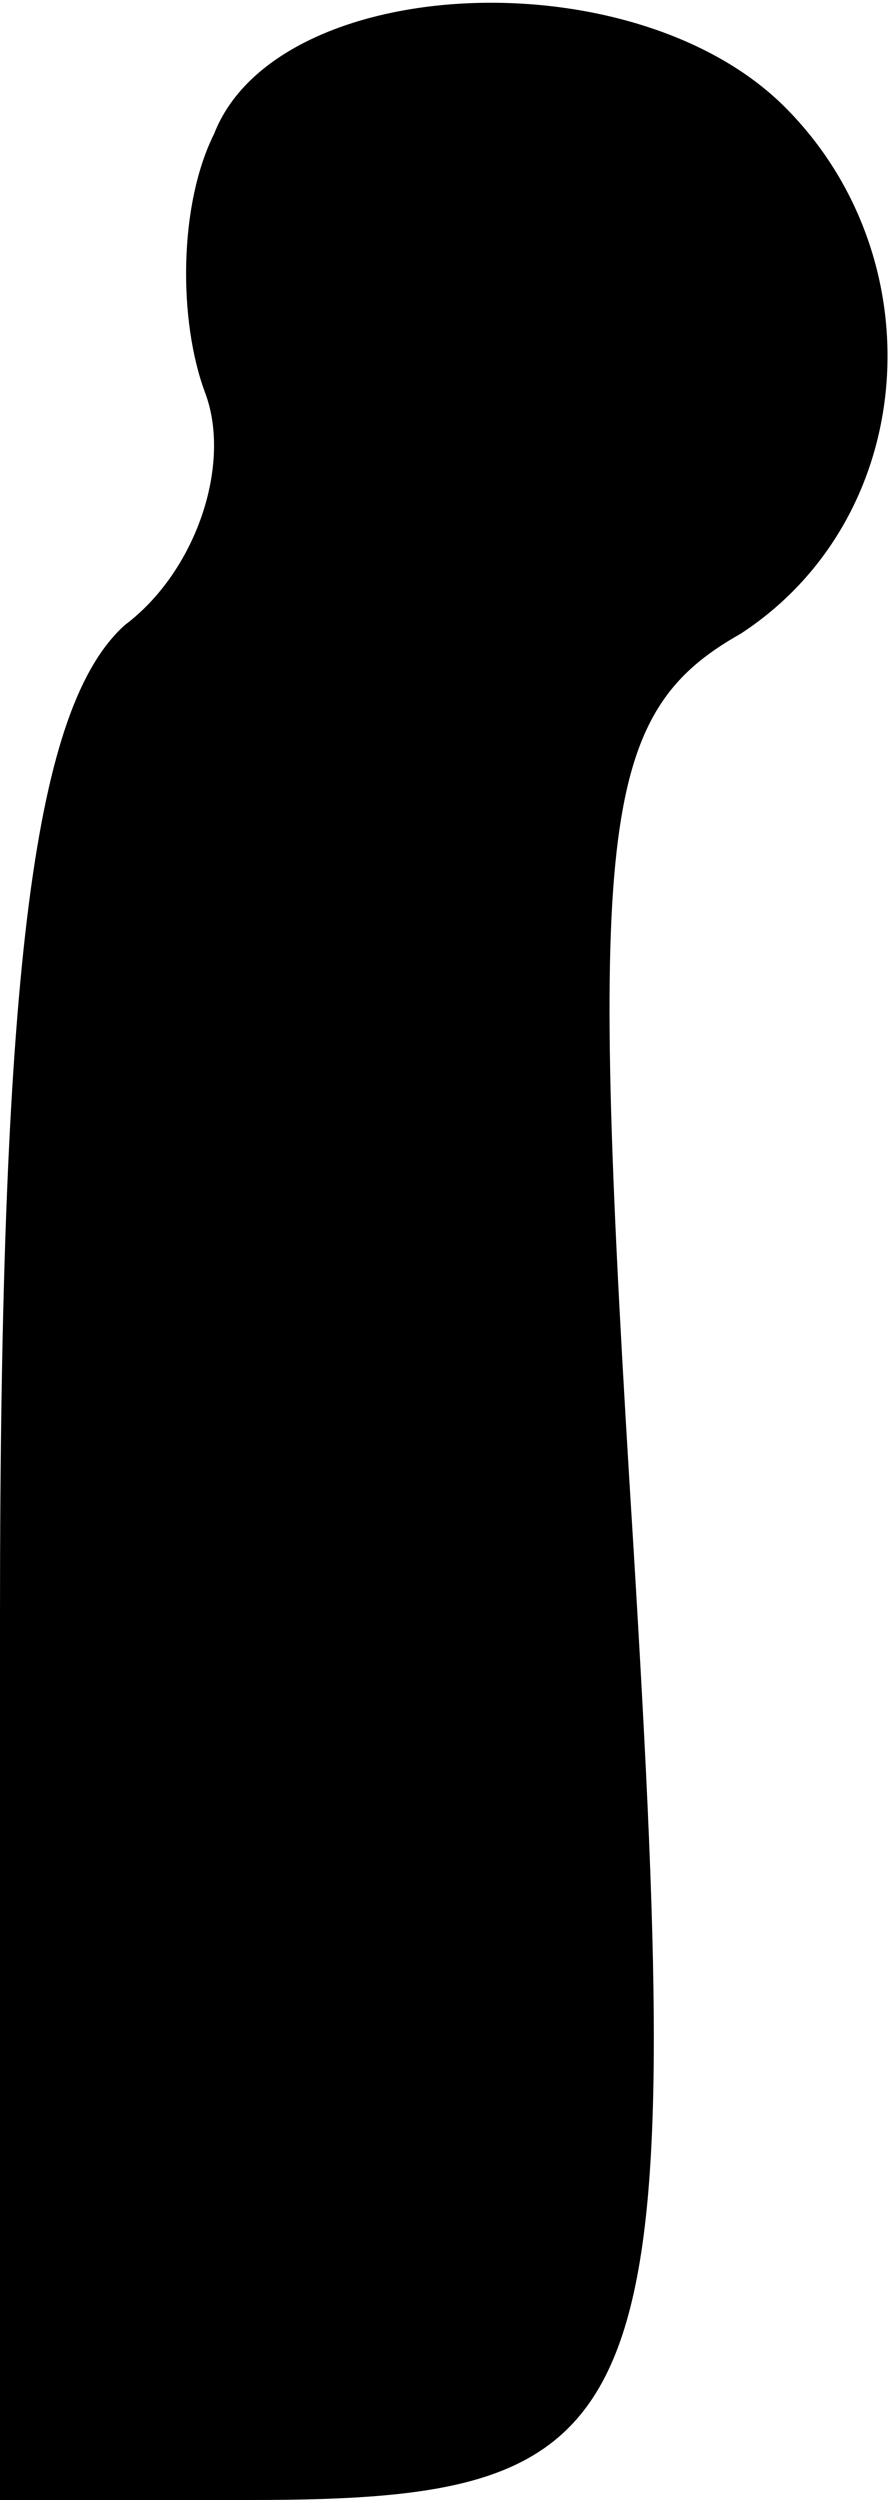 <?xml version="1.0" standalone="no"?>
<!DOCTYPE svg PUBLIC "-//W3C//DTD SVG 20010904//EN"
 "http://www.w3.org/TR/2001/REC-SVG-20010904/DTD/svg10.dtd">
<svg version="1.0" xmlns="http://www.w3.org/2000/svg"
 width="10pt" height="28pt" viewBox="0 0 10 28"
 preserveAspectRatio="xMidYMid meet">
<g transform="translate(0,28) scale(0.1,-0.1)"
fill="#000000" stroke="none">
<path fill="#000000" stroke="none" d="M24 265 c-4 -8 -4 -21 -1 -29 3 -8 -1
-20 -9 -26 -10 -9 -14 -37 -14 -111 l0 -99 28 0 c46 0 49 8 43 107 -5 80 -4
93 12 102 20 13 22 42 5 59 -17 17 -57 15 -64 -3z"/>
</g>
</svg>
